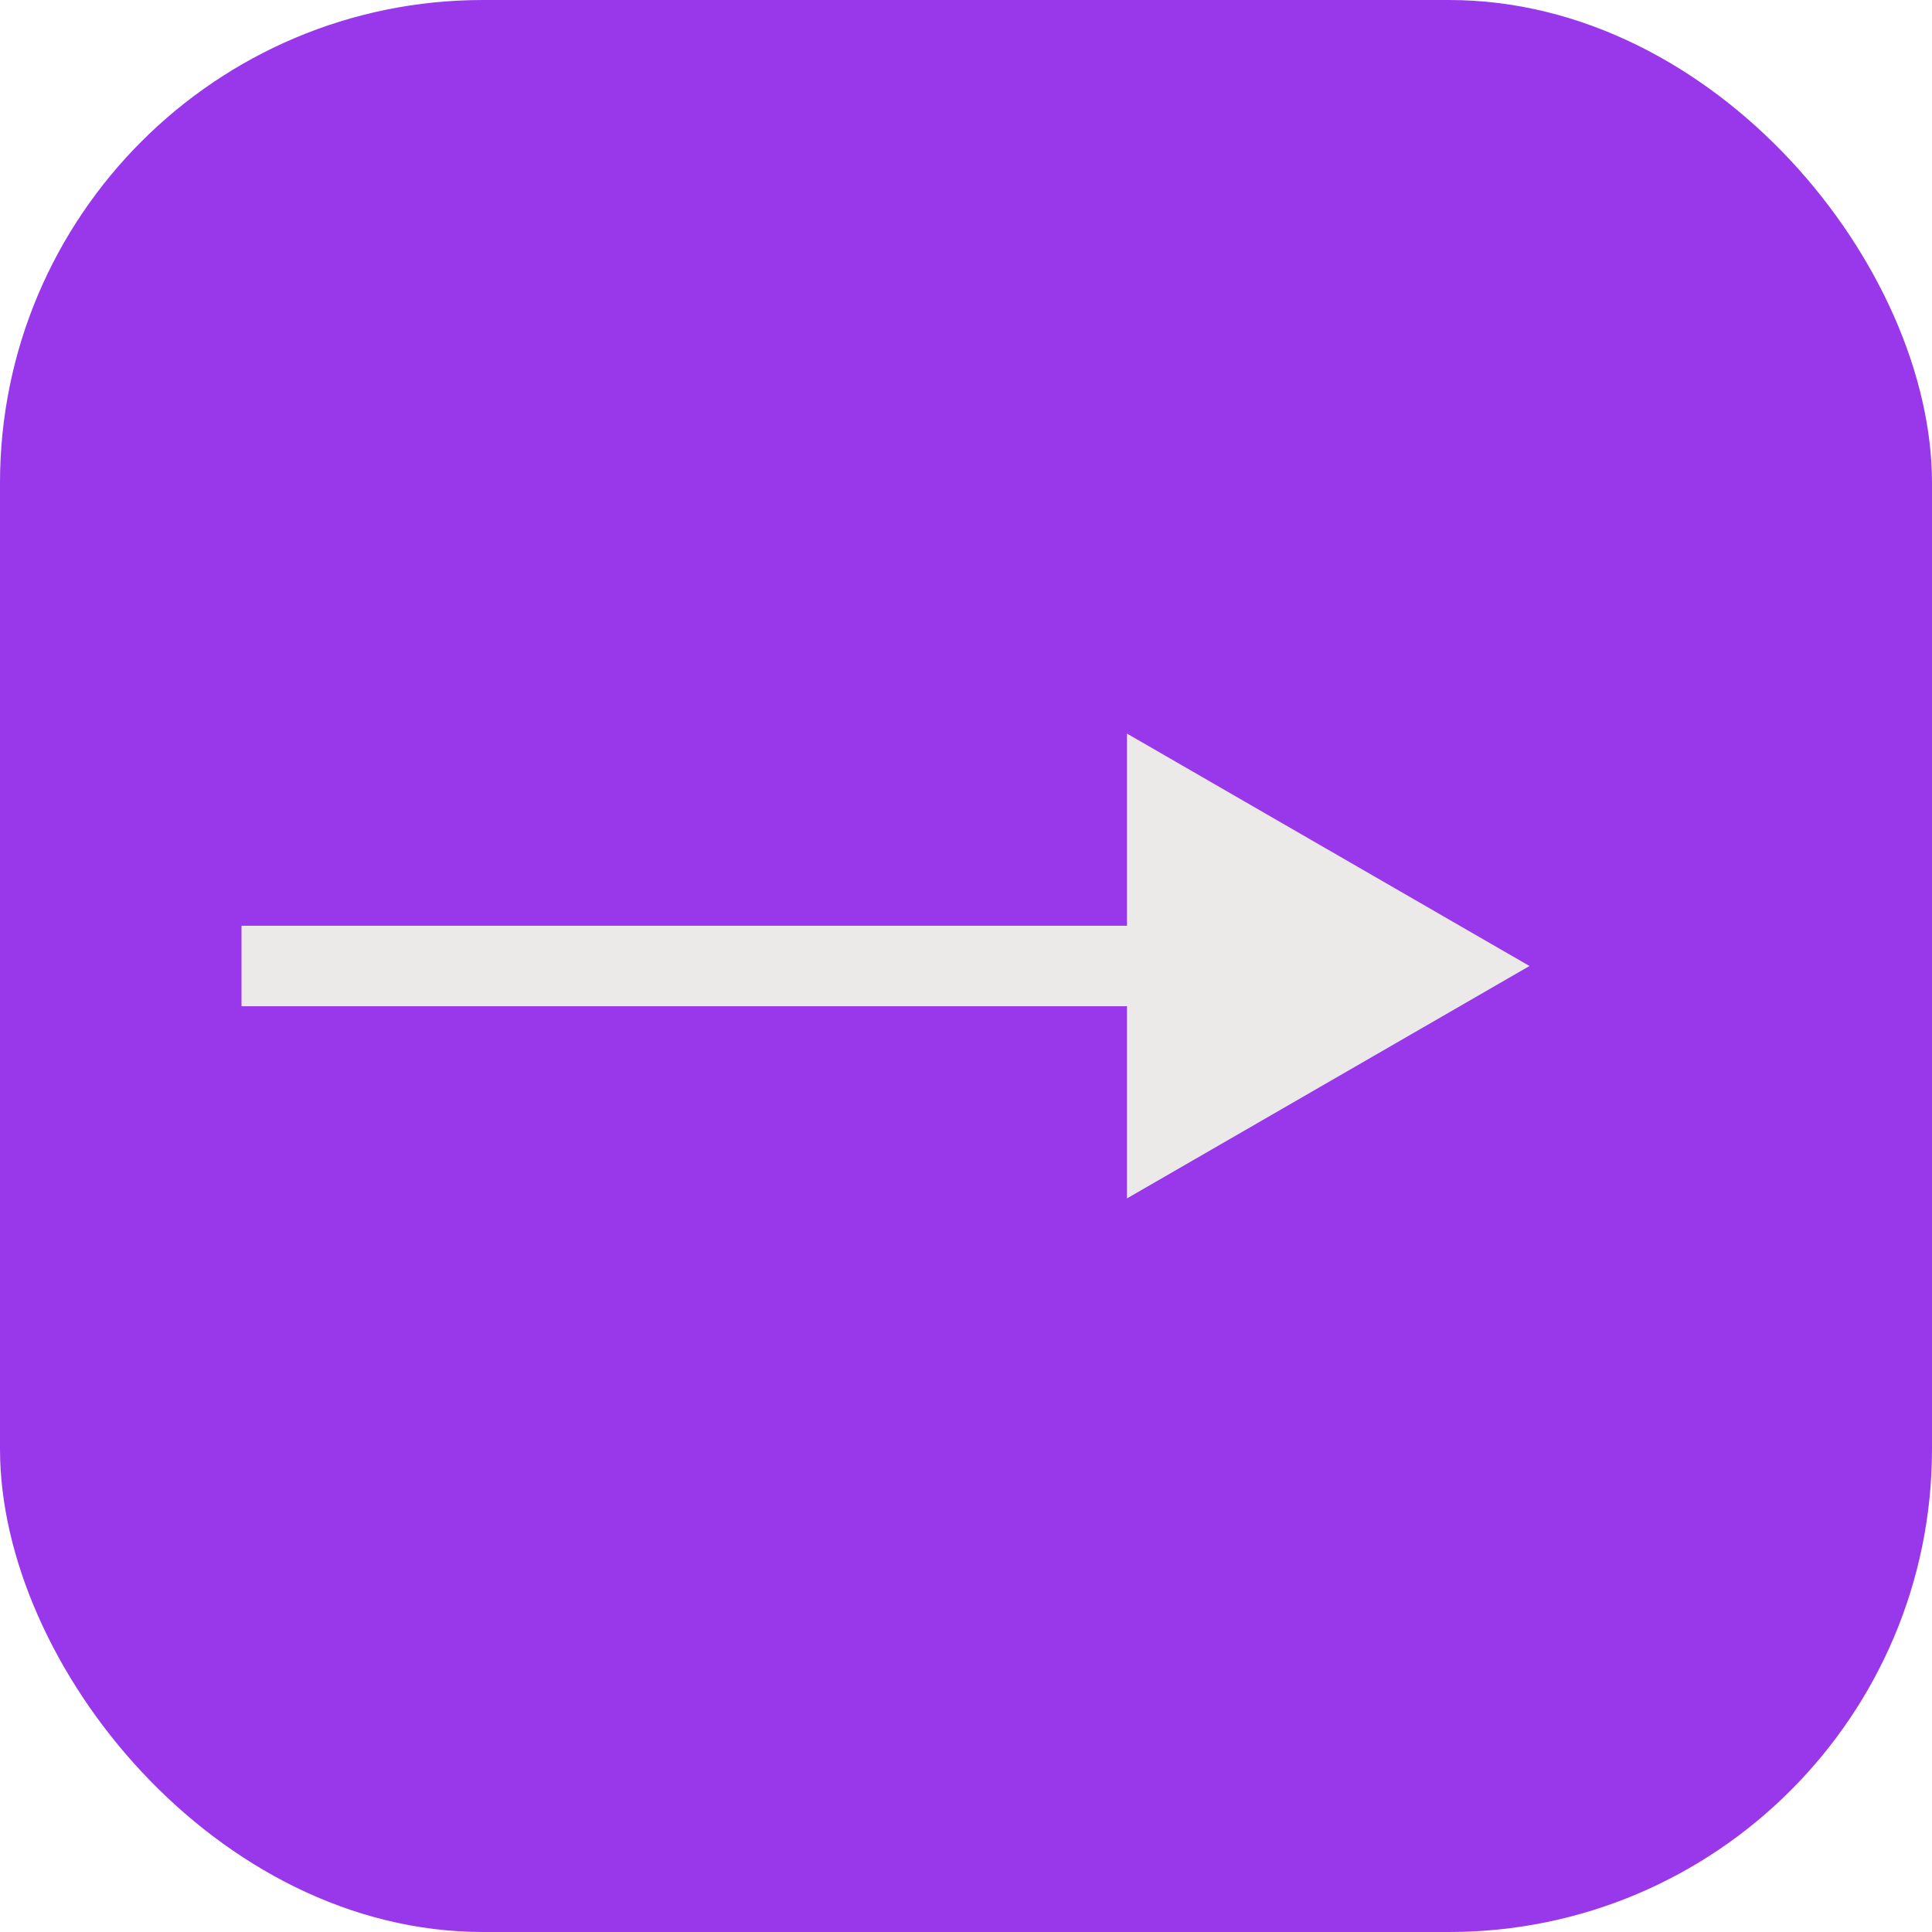 <svg width="24" height="24" viewBox="0 0 24 24" fill="none" xmlns="http://www.w3.org/2000/svg">
<g id="Arrow 1">
<rect width="24" height="24" rx="6" fill="#9937EB"/>
<path id="Line 12" d="M19 12L14 9.113V14.887L19 12ZM3 12.5H14.5V11.5H3V12.5Z" fill="#ECE9E9"/>
</g>
</svg>
